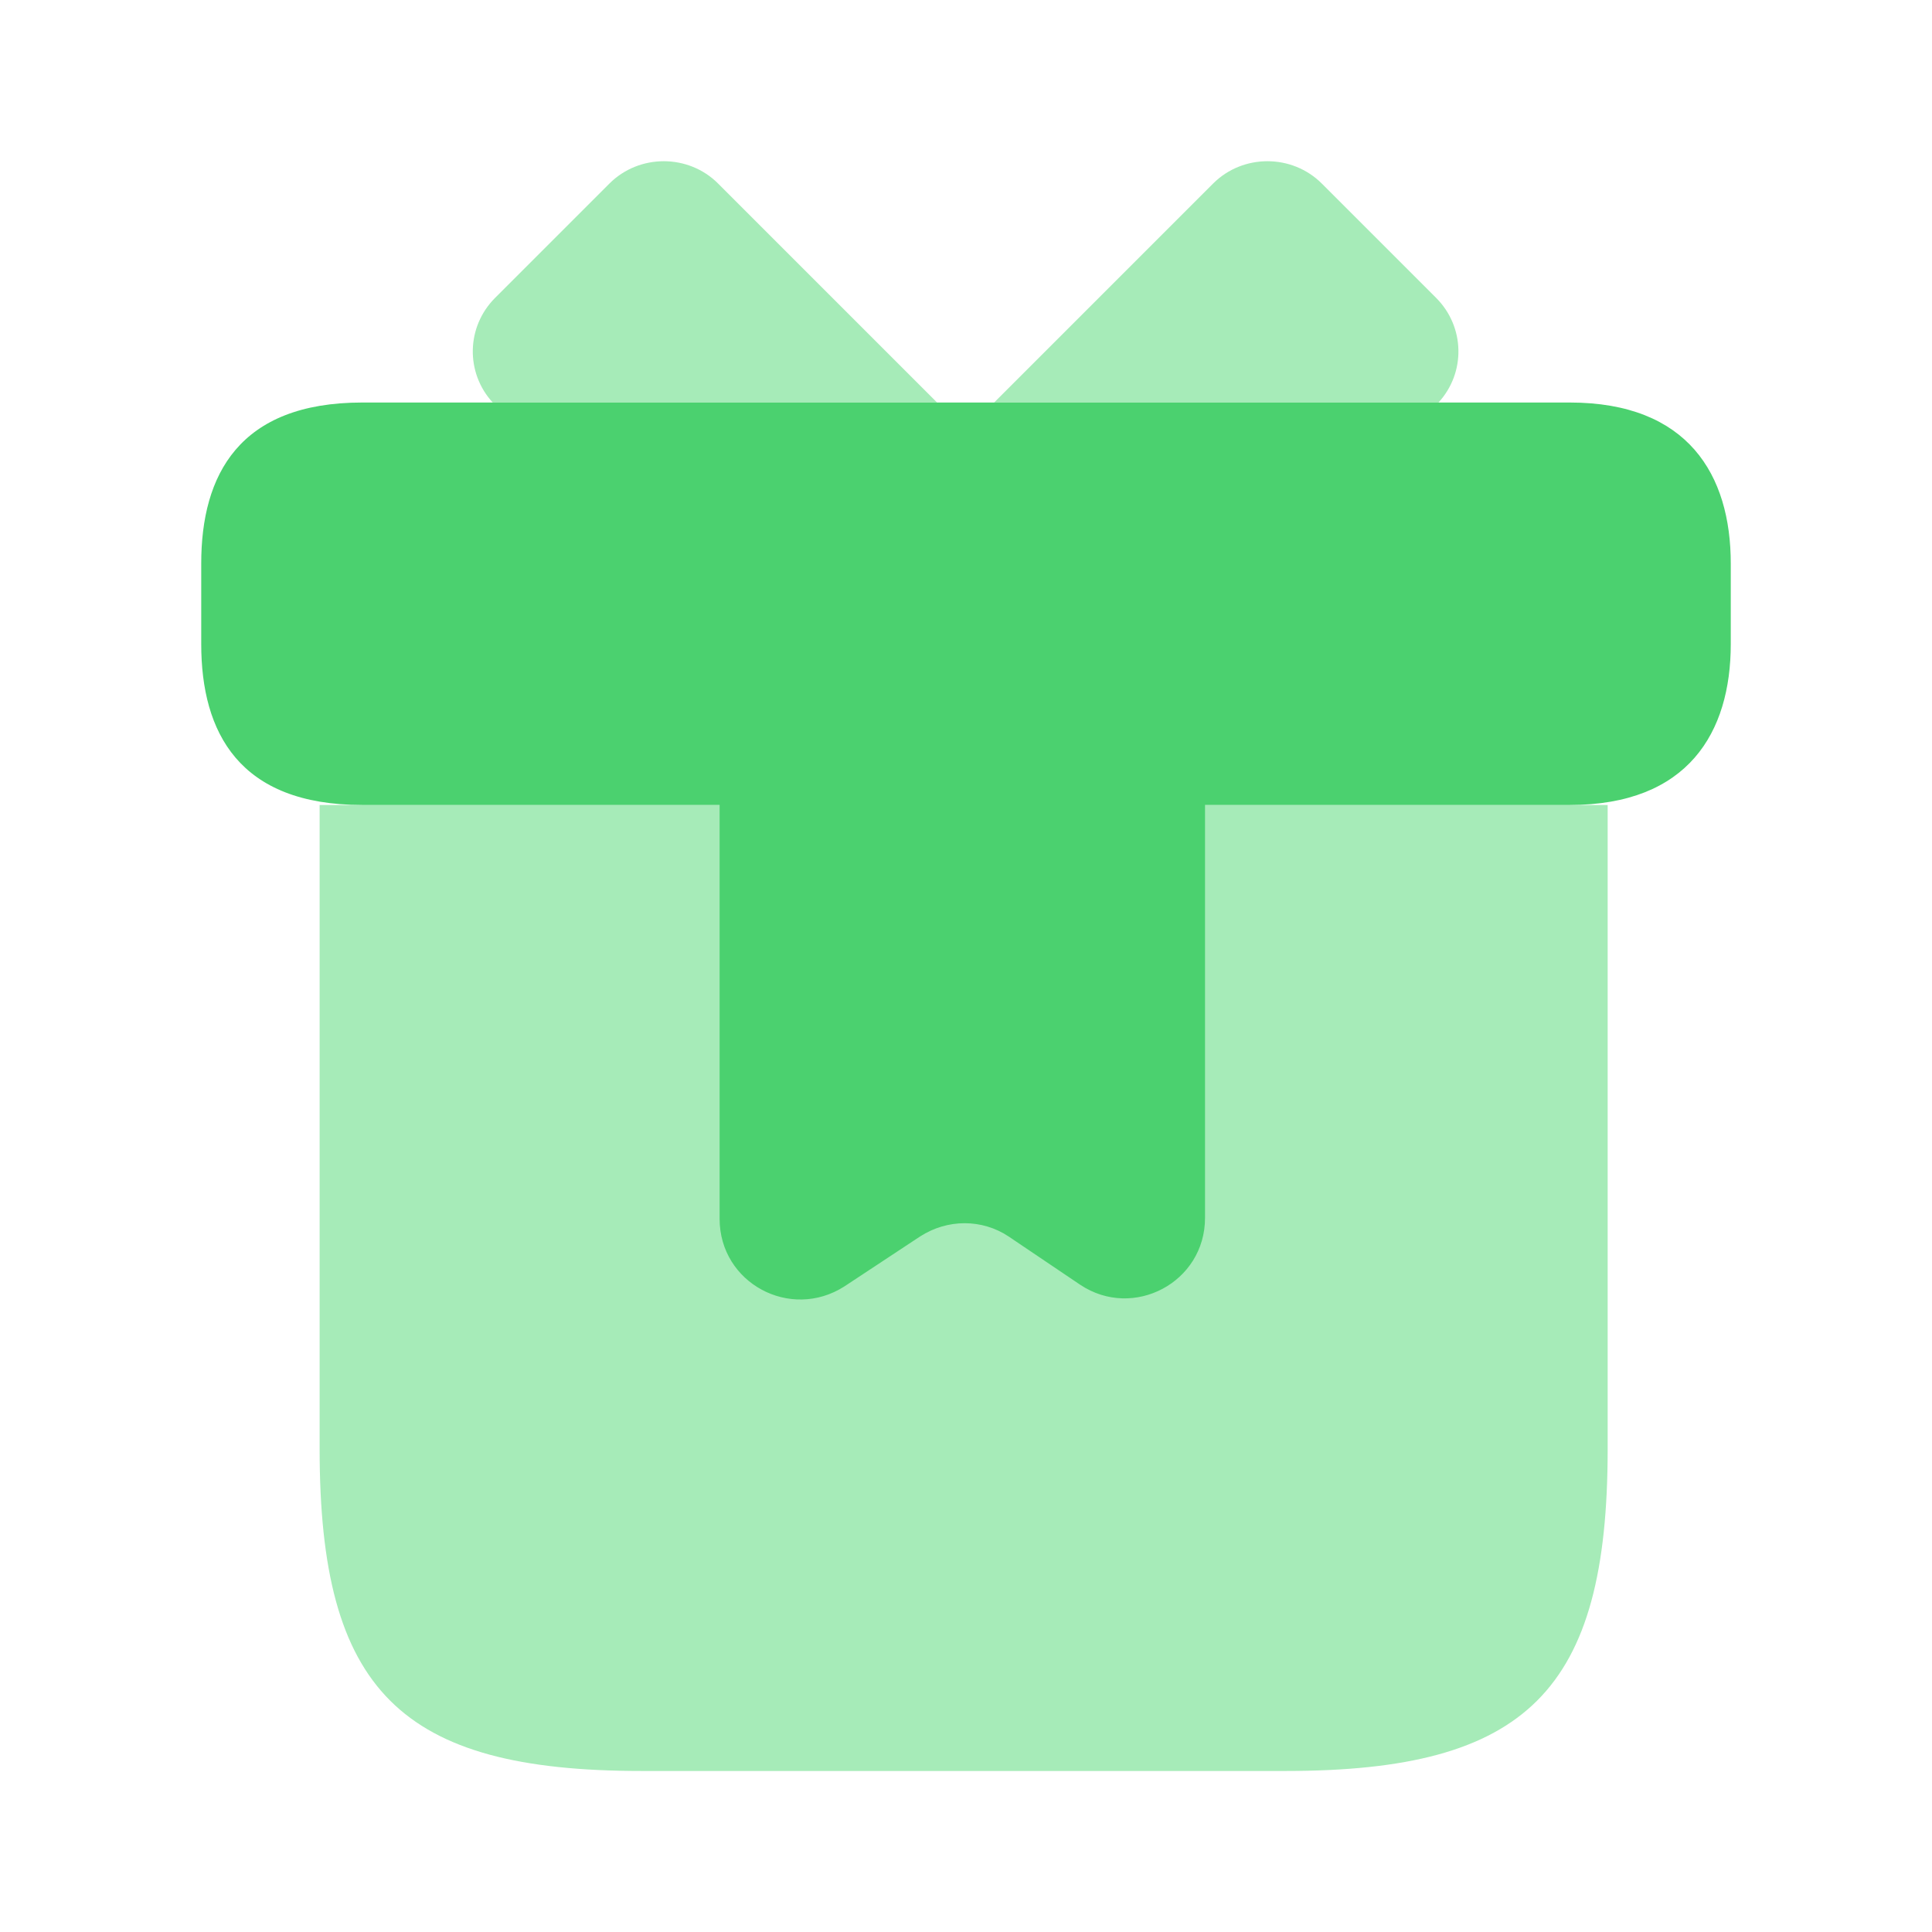 <svg width="32" height="32" viewBox="0 0 32 32" fill="none" xmlns="http://www.w3.org/2000/svg">
<path fill-rule="evenodd" clip-rule="evenodd" d="M8.161 6.667C7.708 6.173 7.721 5.413 8.201 4.933L10.094 3.04C10.588 2.547 11.401 2.547 11.894 3.04L15.521 6.667H8.161ZM26.628 24C26.628 28 25.294 29.333 21.294 29.333H10.627C6.628 29.333 5.294 28 5.294 24V13.333H26.628V24ZM20.093 3.04L16.466 6.667H23.826C24.279 6.173 24.266 5.413 23.786 4.933L21.893 3.04C21.399 2.547 20.586 2.547 20.093 3.04Z" fill="#A6EBB8"/>
<path fill-rule="evenodd" clip-rule="evenodd" d="M26 13.333C27.96 13.333 28.667 12.133 28.667 10.667V9.333C28.667 7.867 27.96 6.667 26 6.667H6C3.96 6.667 3.333 7.867 3.333 9.333V10.667C3.333 12.133 3.96 13.333 6 13.333L11.919 13.333V20.187C11.919 21.253 13.092 21.88 13.986 21.307L15.239 20.48C15.693 20.187 16.266 20.187 16.706 20.48L17.892 21.28C18.773 21.867 19.959 21.24 19.959 20.173V13.333L26 13.333Z" fill="#4BD16F"/>
</svg>
